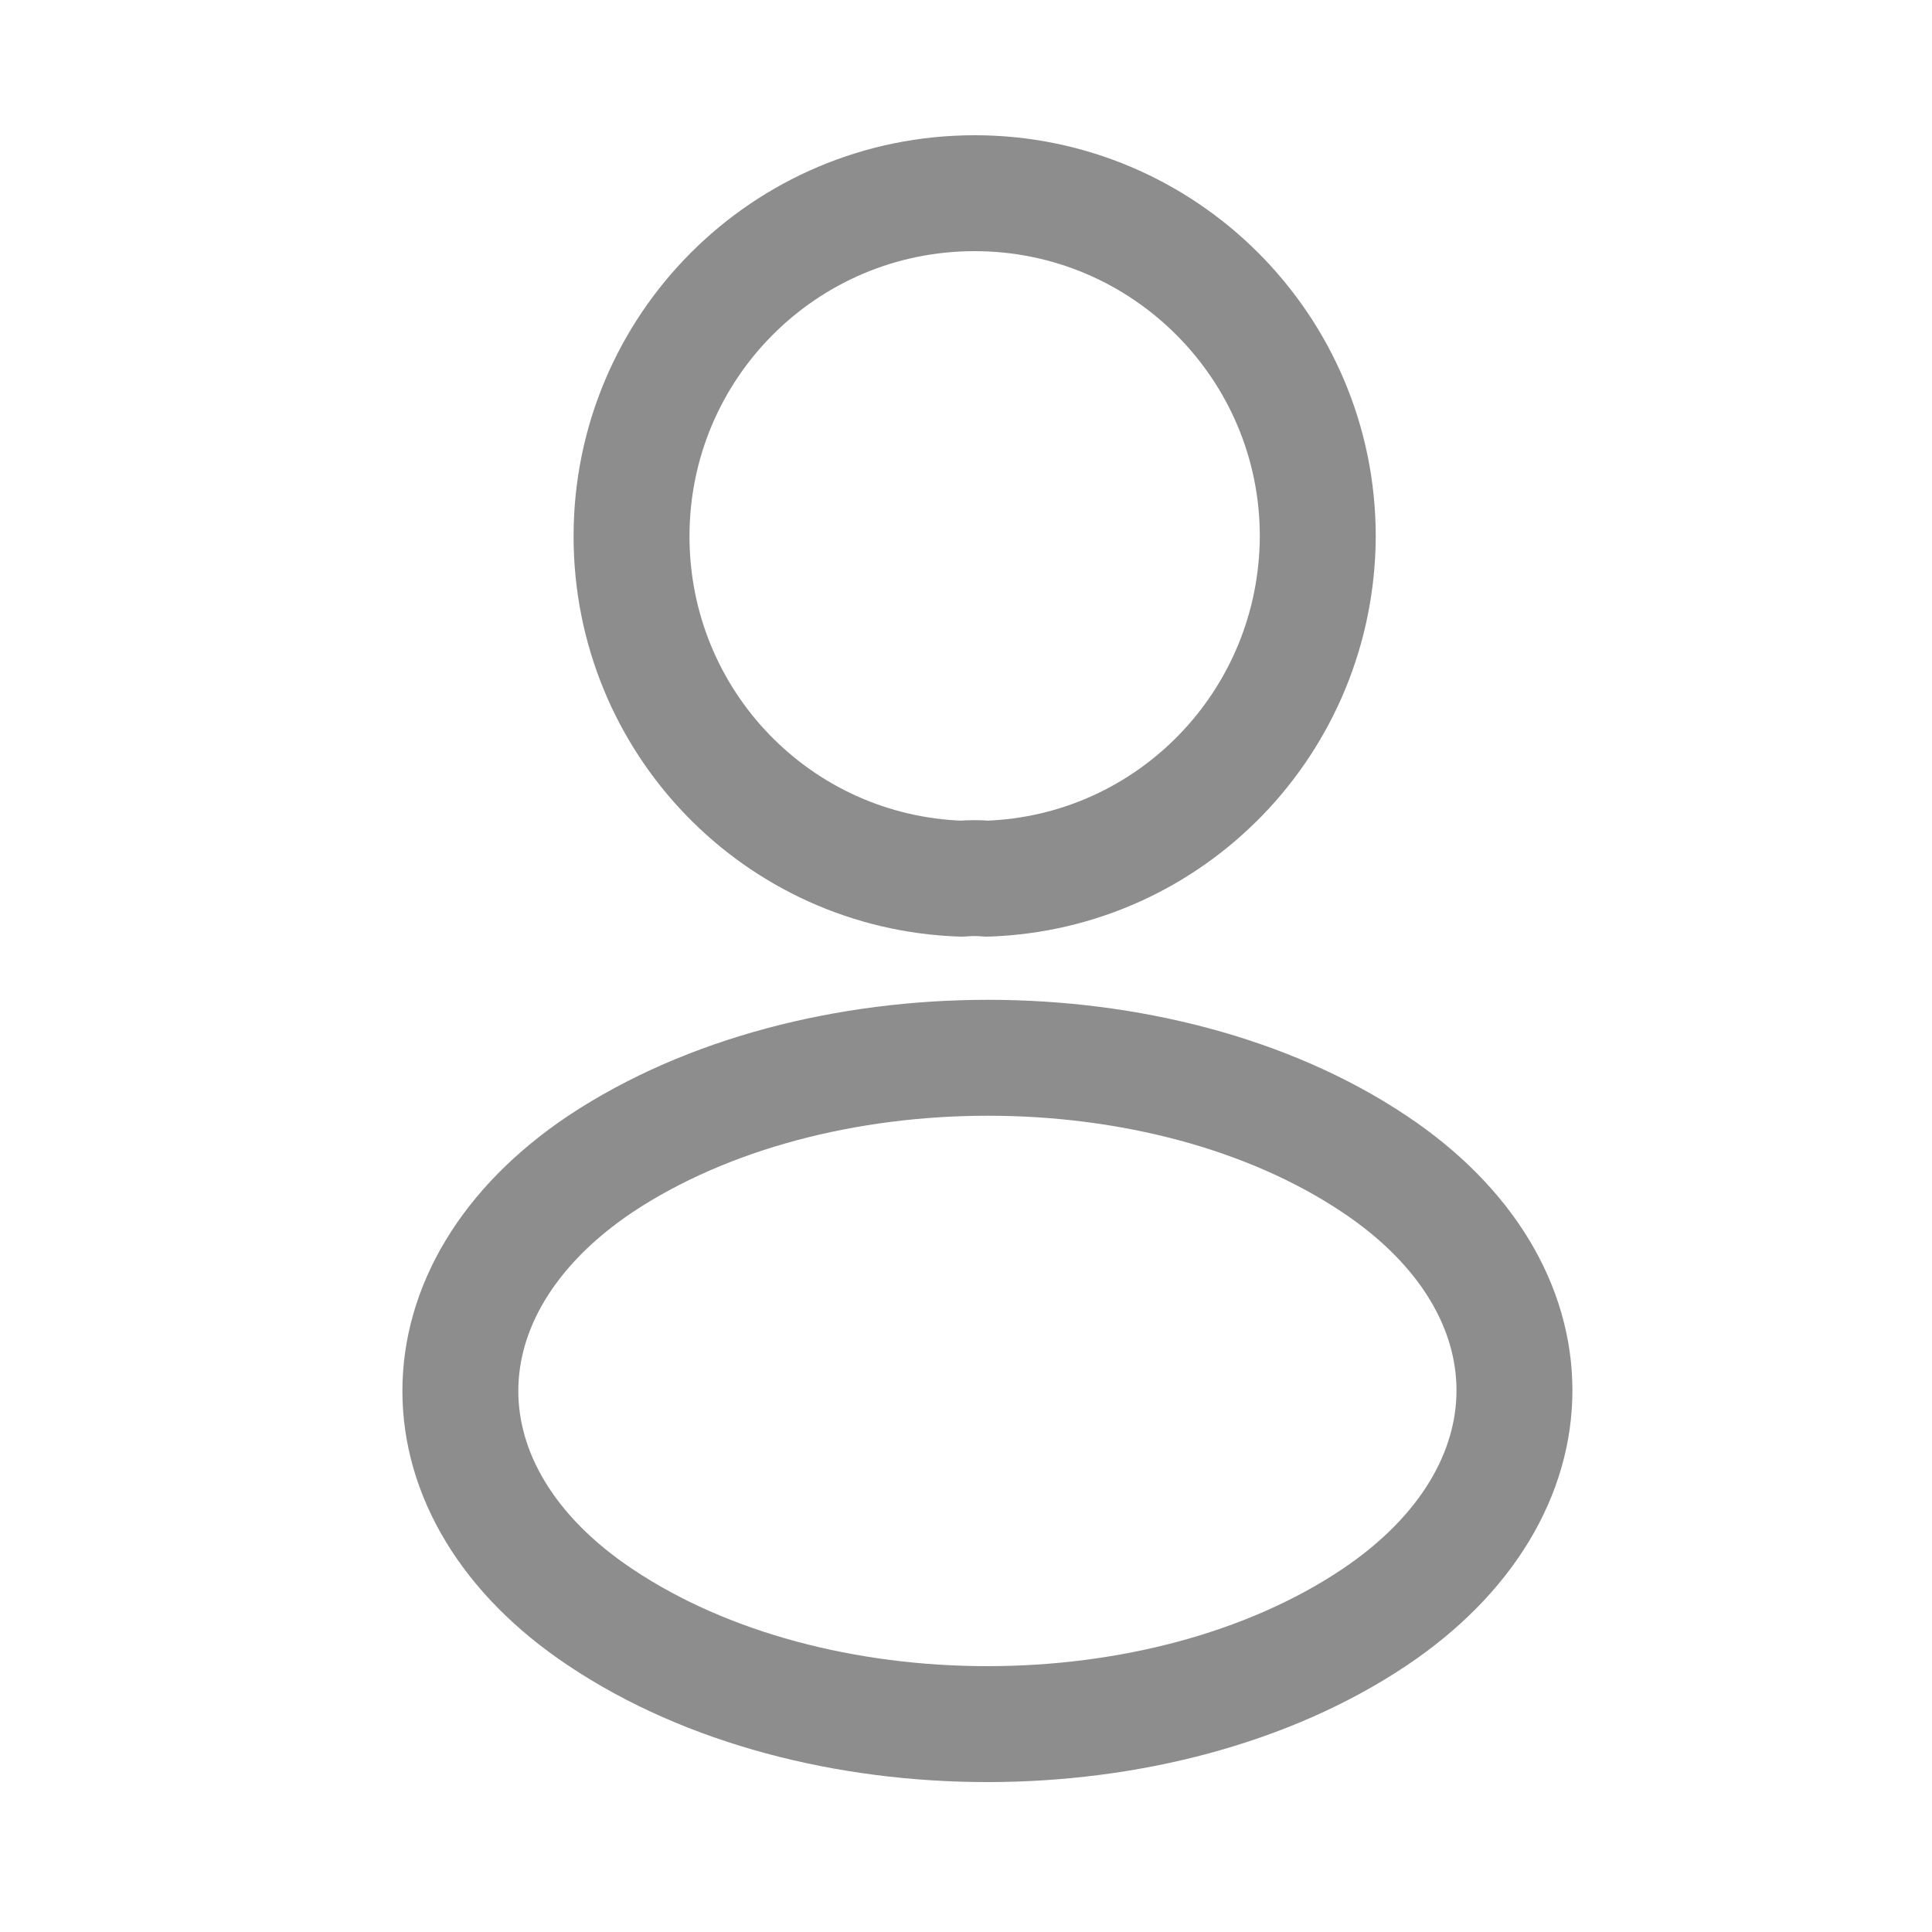 <svg width="25" height="25" viewBox="0 0 25 25" fill="none" xmlns="http://www.w3.org/2000/svg">
<path d="M12.442 11.37C10.062 11.29 8.172 9.34 8.172 6.94C8.172 4.49 10.152 2.5 12.612 2.5C15.062 2.5 17.052 4.49 17.052 6.94C17.042 9.34 15.152 11.29 12.772 11.37C12.672 11.36 12.552 11.36 12.442 11.37Z" stroke="#8D8D8D" stroke-width="1.5" stroke-linecap="round" stroke-linejoin="round"/>
<path d="M7.772 20.93C10.522 22.77 15.032 22.77 17.782 20.93C20.202 19.31 20.202 16.67 17.782 15.06C15.042 13.23 10.532 13.23 7.772 15.06C5.352 16.68 5.352 19.32 7.772 20.93Z" stroke="#8D8D8D" stroke-width="1.5" stroke-linecap="round" stroke-linejoin="round"/>
</svg>
